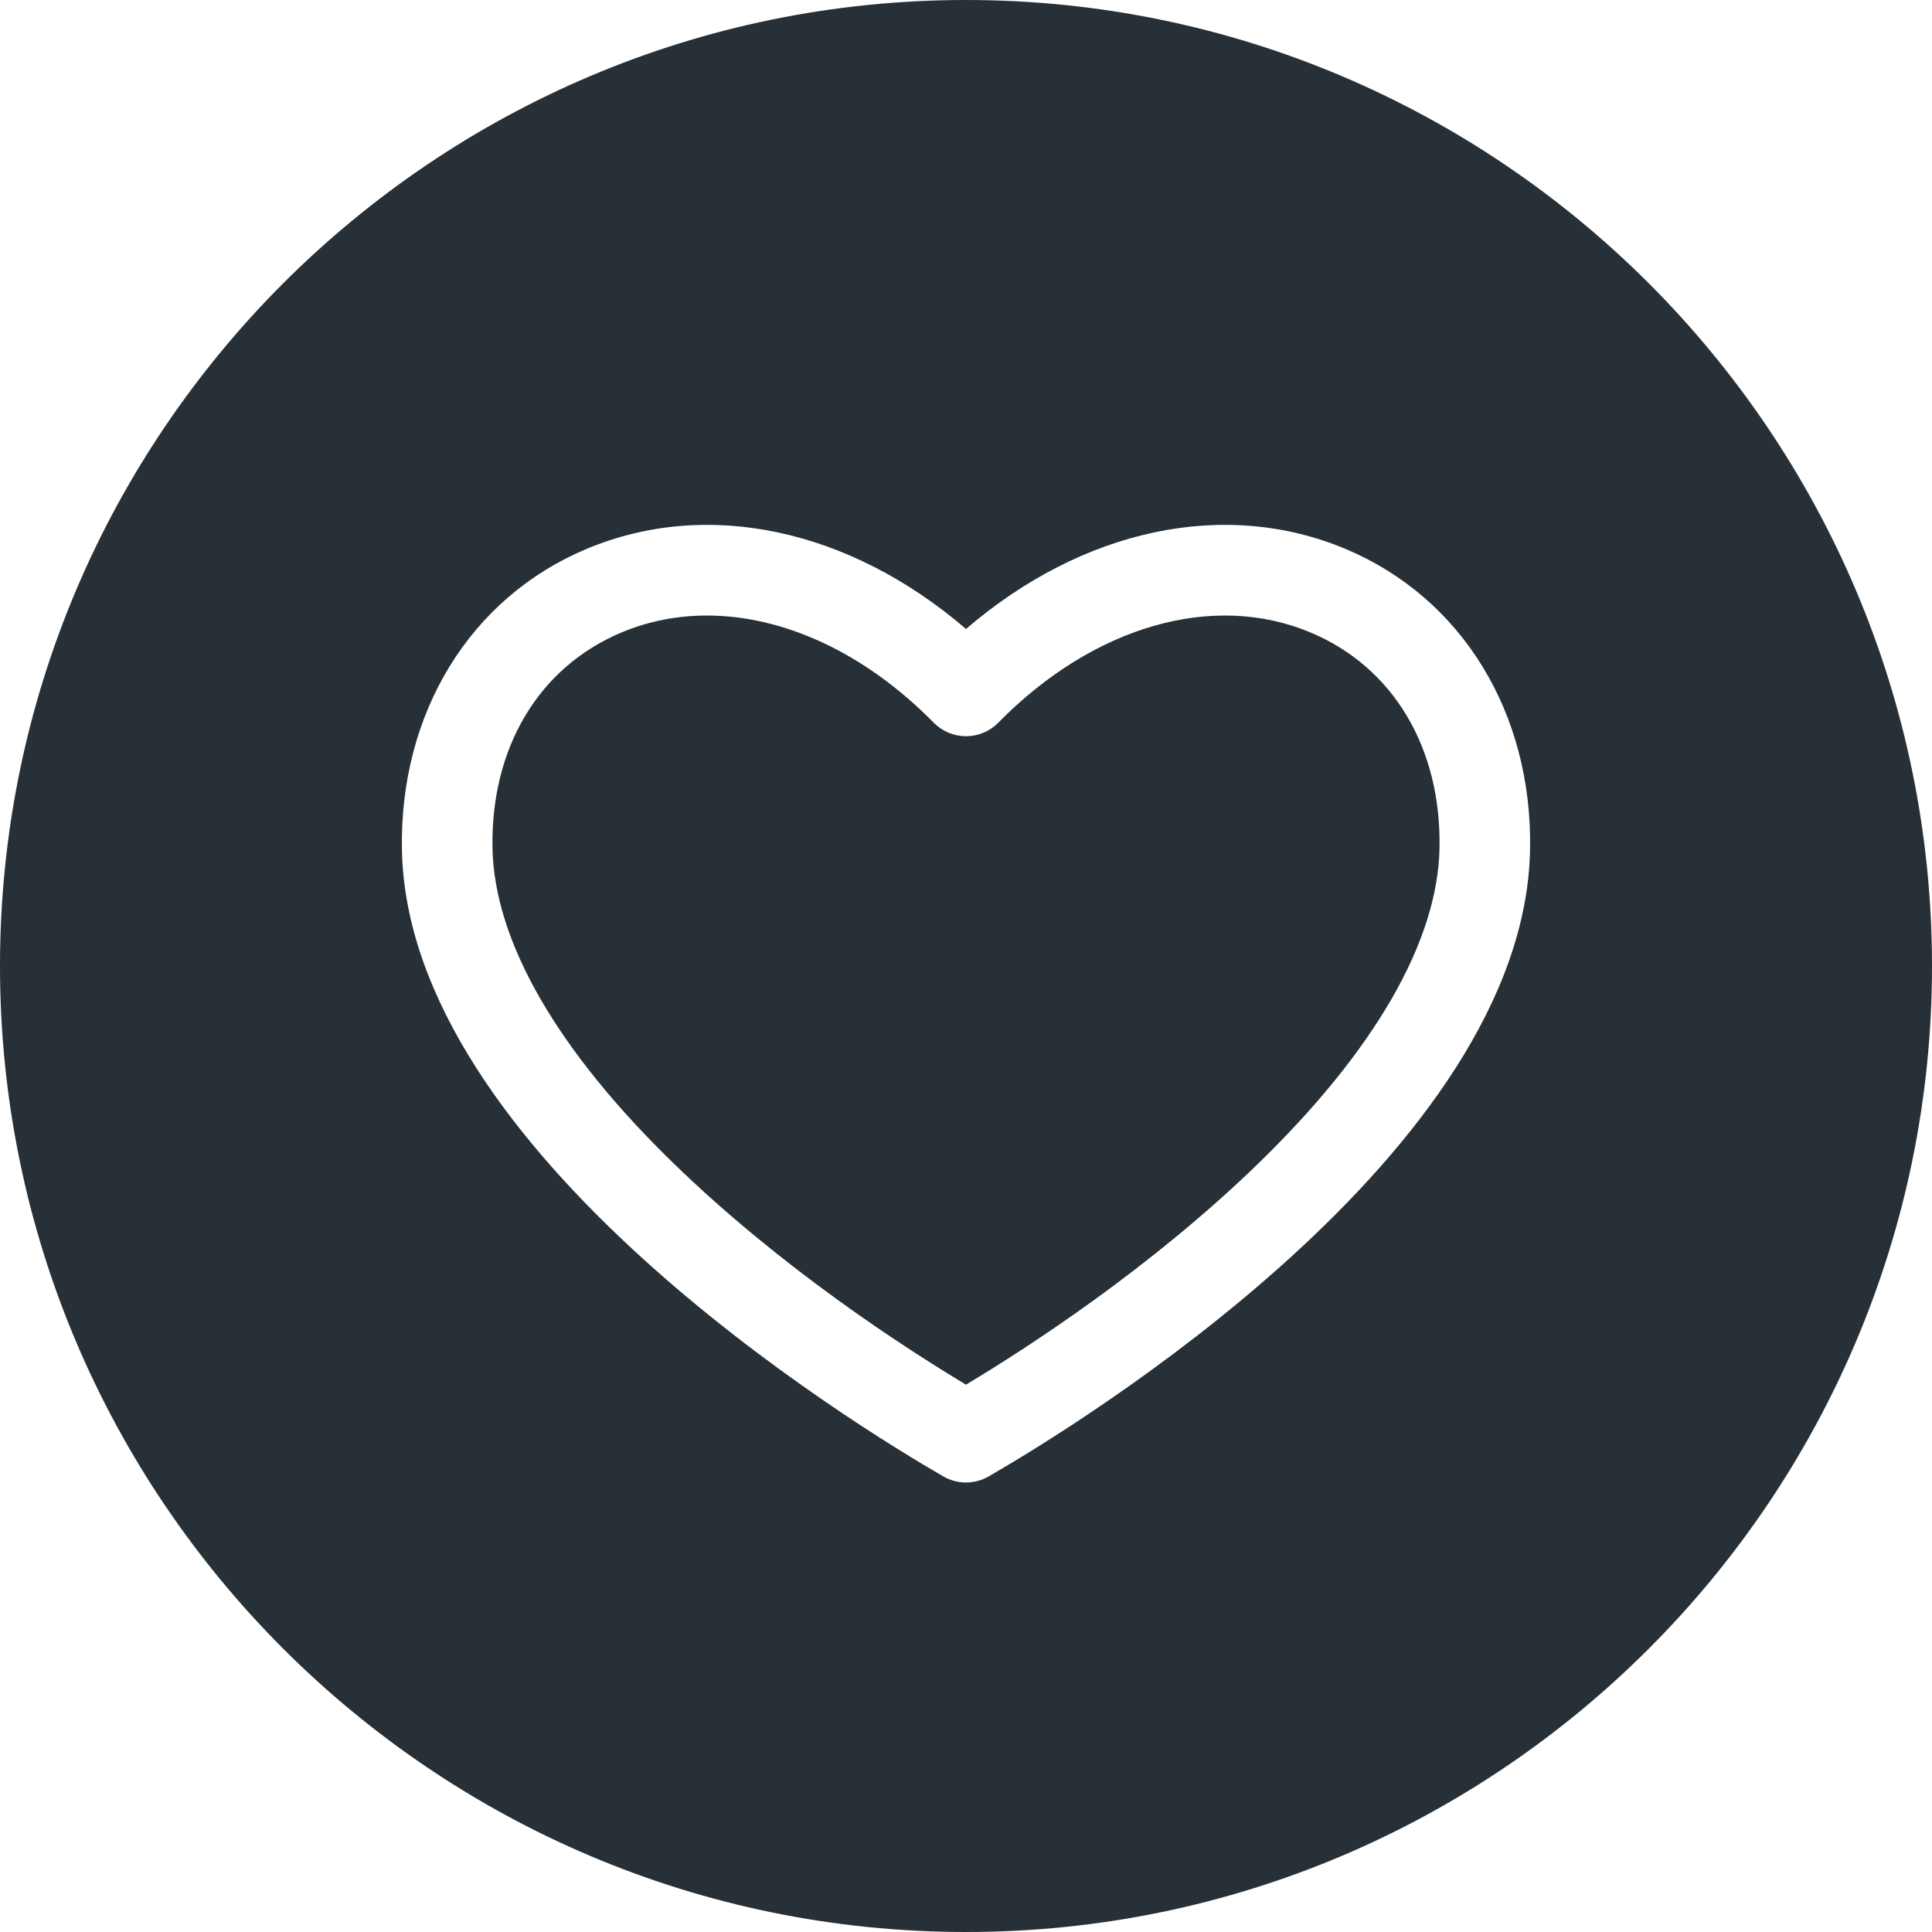 <svg id="Layer_1" enable-background="new 0 0 512 512" height="512" viewBox="0 0 512 512" width="512" xmlns="http://www.w3.org/2000/svg"><path fill="#273036" d="m381.486 224.707c-.445 24.667-17.099 53.629-48.159 83.758-28.247 27.399-60.287 48.251-77.327 58.485-17.038-10.233-49.074-31.082-77.321-58.48-31.06-30.126-47.715-59.087-48.165-83.753-.485-26.565 12.285-47.91 34.161-57.098 7.198-3.023 14.848-4.497 22.685-4.497 20.327 0 41.908 9.914 60.085 28.396 2.256 2.294 5.338 3.586 8.556 3.586 3.217 0 6.3-1.292 8.556-3.586 25.183-25.606 56.897-34.766 82.767-23.901 21.871 9.185 34.643 30.527 34.162 57.09zm130.514 31.293c0 141.159-114.841 256-256 256s-256-114.841-256-256 114.841-256 256-256 256 114.841 256 256zm-155.386-110.512c-32.084-13.473-69.773-5.297-100.614 21.196-30.844-26.496-68.537-34.67-100.619-21.193-30.801 12.937-49.524 43.462-48.863 79.664 1.463 80.175 119.782 152.444 143.486 166.117 1.855 1.07 3.926 1.605 5.996 1.605s4.141-.535 5.996-1.605c23.706-13.675 142.038-85.953 143.486-166.131.656-36.199-18.07-66.72-48.868-79.653z"/></svg>
